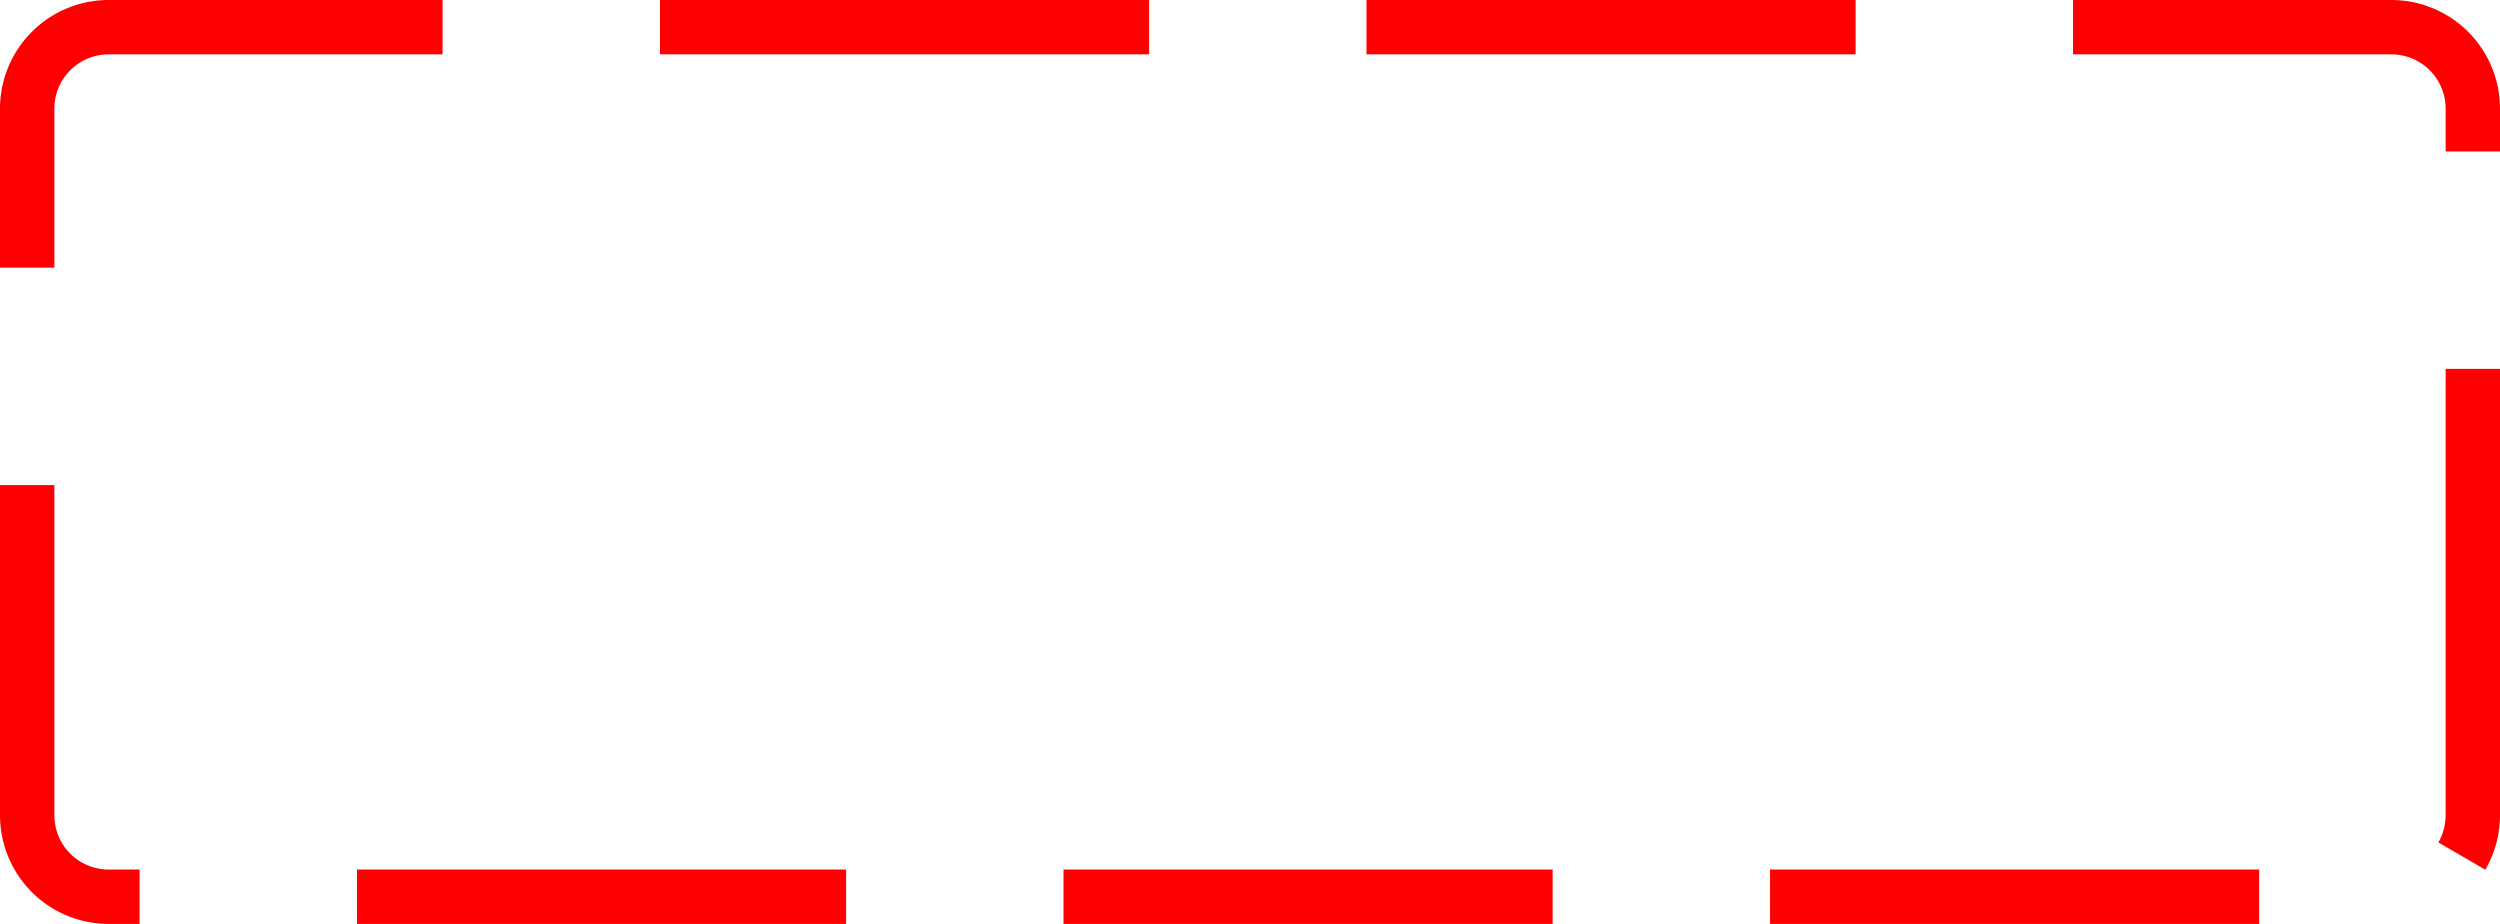 ﻿<?xml version="1.0" encoding="utf-8"?>
<svg version="1.1" xmlns:xlink="http://www.w3.org/1999/xlink" width="46px" height="17px" xmlns="http://www.w3.org/2000/svg">
  <g transform="matrix(1 0 0 1 -554 -698 )">
    <path d="M 555 700  A 1 1 0 0 1 556 699 L 598 699  A 1 1 0 0 1 599 700 L 599 713  A 1 1 0 0 1 598 714 L 556 714  A 1 1 0 0 1 555 713 L 555 700  Z " fill-rule="nonzero" fill="#ffffff" stroke="none" fill-opacity="0" />
    <path d="M 554.5 700  A 1.5 1.5 0 0 1 556 698.5 L 598 698.5  A 1.5 1.5 0 0 1 599.5 700 L 599.5 713  A 1.5 1.5 0 0 1 598 714.5 L 556 714.5  A 1.5 1.5 0 0 1 554.5 713 L 554.5 700  Z " stroke-width="1" stroke-dasharray="9,4" stroke="#ff0000" fill="none" stroke-dashoffset="0.5" />
  </g>
</svg>